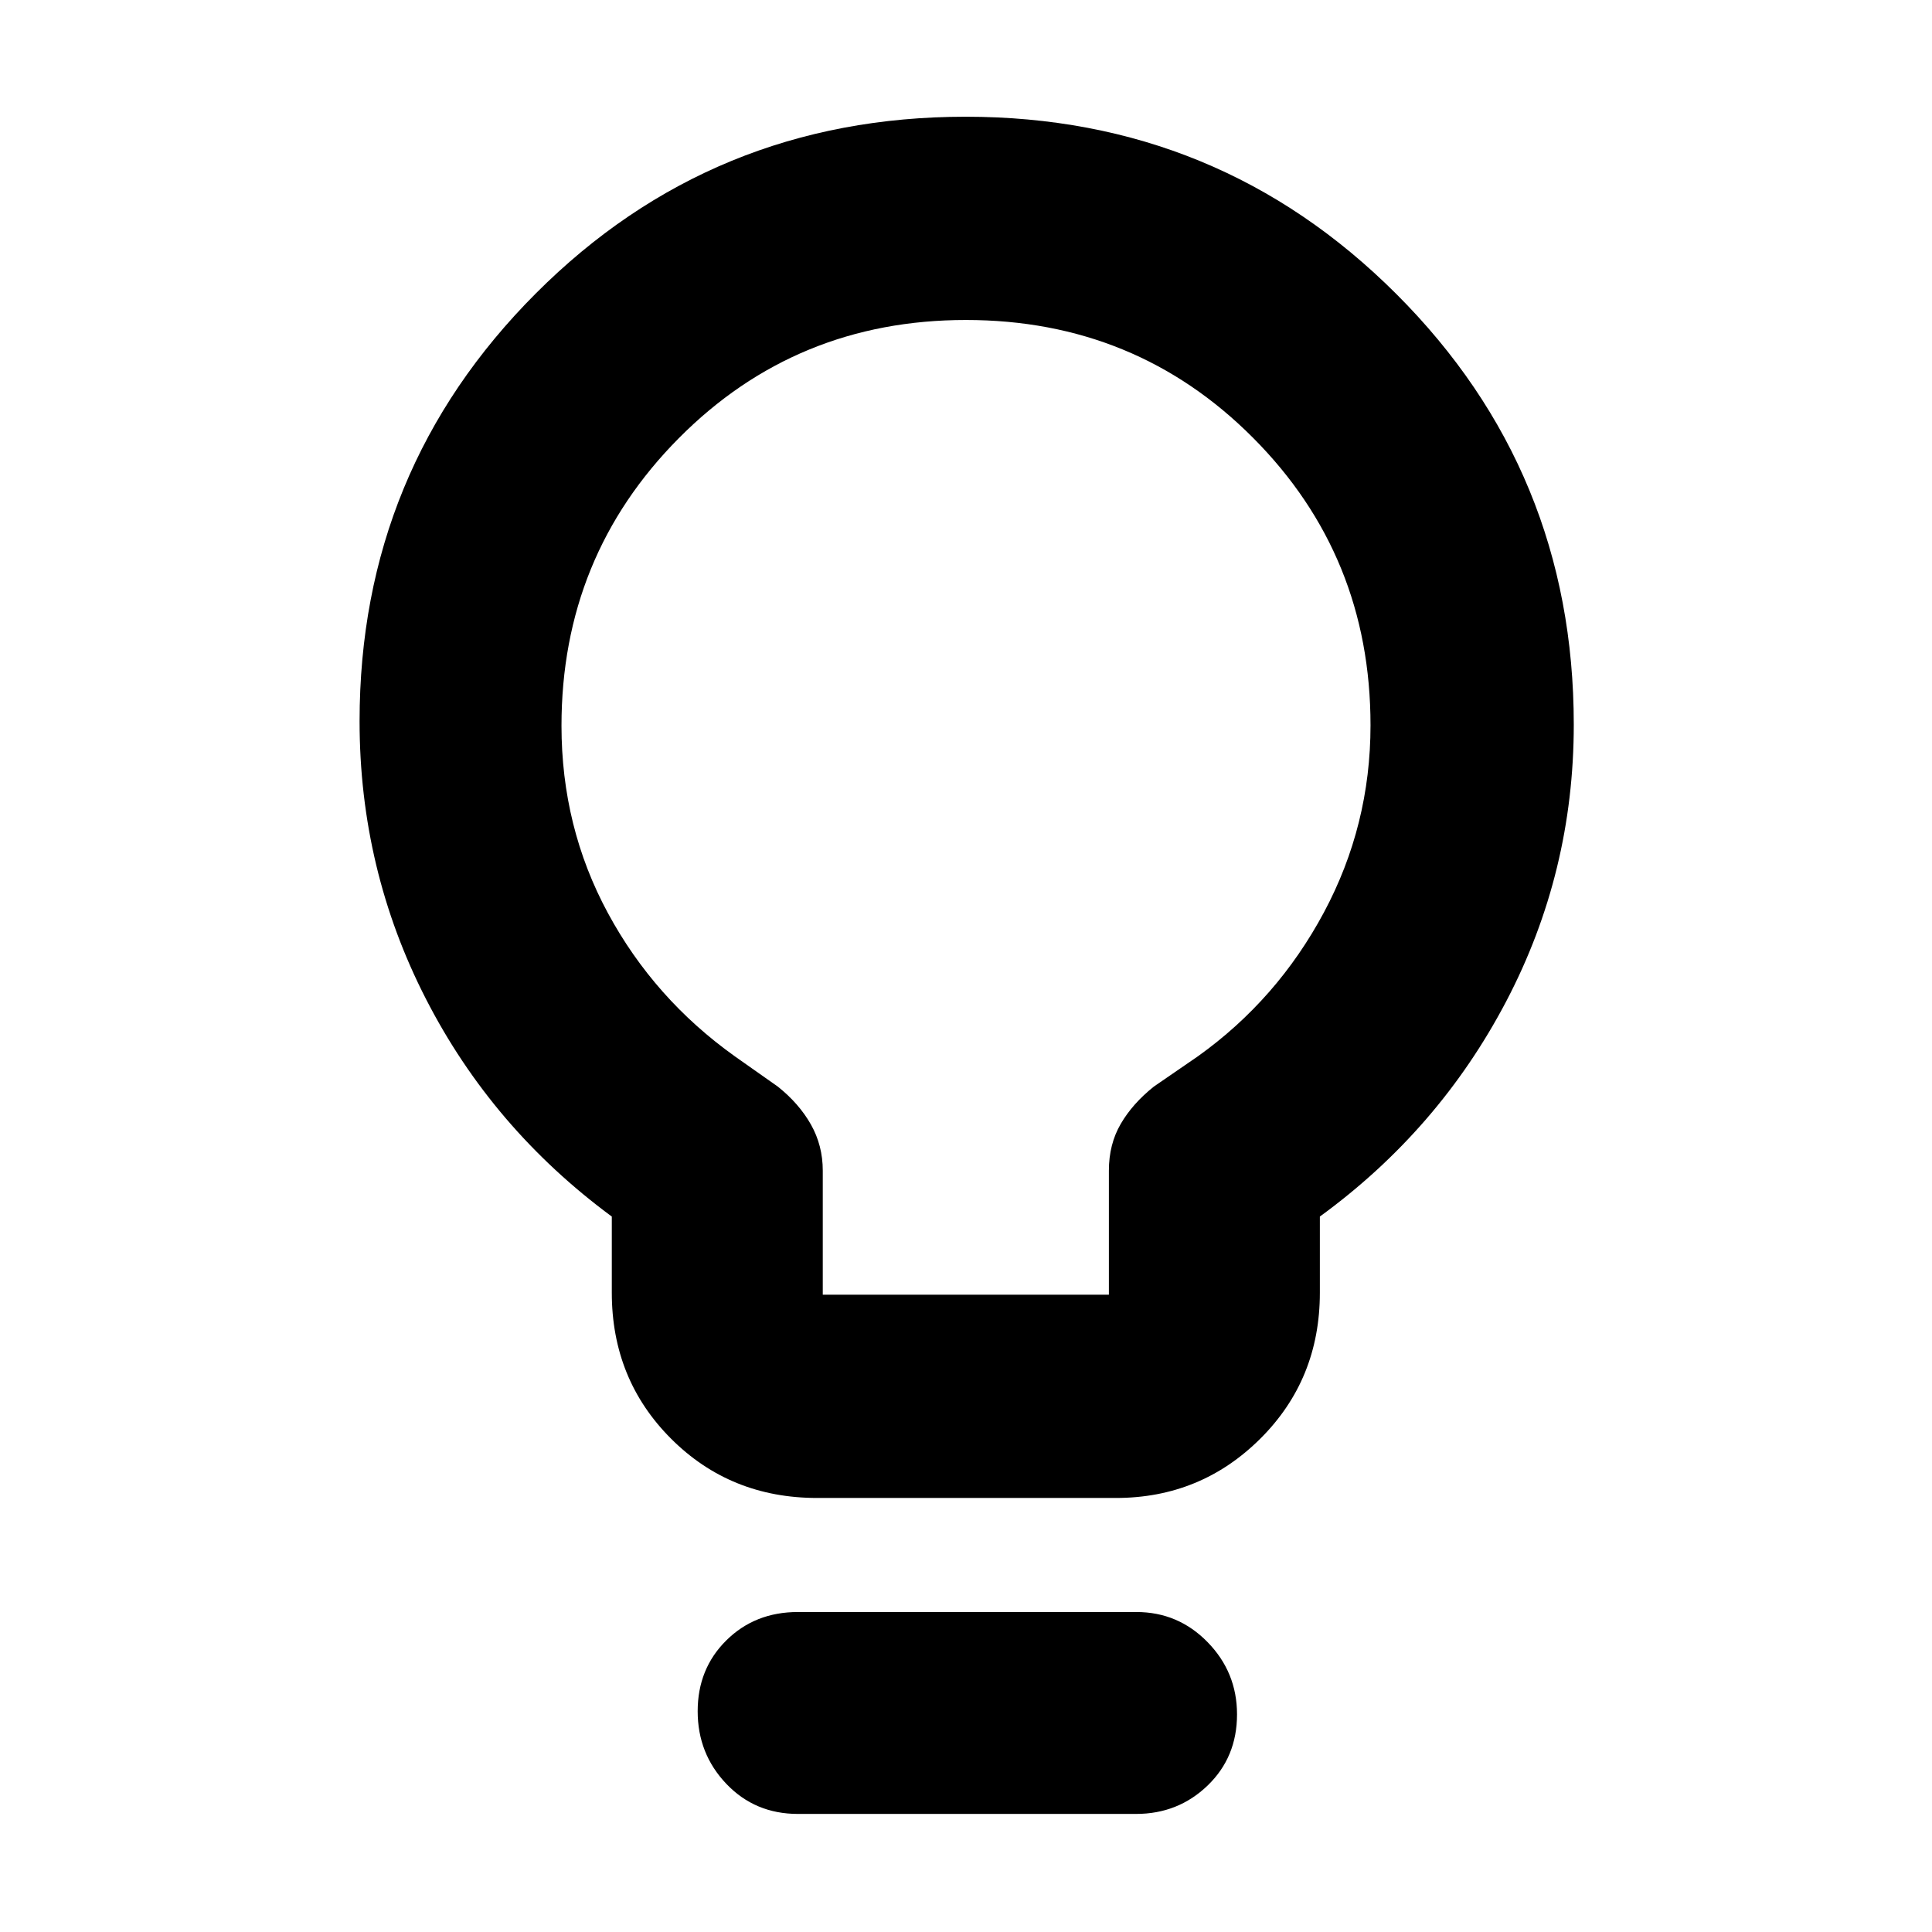 <svg xmlns="http://www.w3.org/2000/svg" height="40" viewBox="0 -960 960 960" width="40"><path d="M406-215.67q-43.1 0-72.55-29.45Q304-274.57 304-317.67v-37.83q-59.42-43.84-92.37-108.16-32.96-64.31-32.96-137.98 0-124.88 87.64-212.62Q353.96-902 479.81-902q125.86 0 214.02 88.09Q782-725.83 782-599.97q0 73.45-33.51 137.42-33.52 63.97-92.66 107.05v37.83q0 43.1-29.6 72.55-29.6 29.45-71.73 29.45H406Zm2.83-101H551v-61.66q0-13.12 5.9-23.23 5.89-10.11 16.43-18.51l22-15.13q39.36-28.16 62.52-71.43Q681-549.9 681-599.61q0-84.21-58.32-142.8Q564.36-801 479.96-801t-142.68 58.75Q279-683.5 279-599.37q0 50.37 23.06 93.06 23.06 42.69 63.24 71.31l21.2 14.93q10.54 8.4 16.44 18.83 5.89 10.43 5.89 22.91v61.66Zm-12.33 258q-21.35 0-35.59-14.95-14.24-14.95-14.24-36.08 0-21.12 14.24-35.21T396.5-159h168.14q20.79 0 35.41 14.98 14.62 14.97 14.62 35.88 0 21.3-14.65 35.39-14.64 14.08-35.52 14.08h-168ZM480-600Z"/></svg>